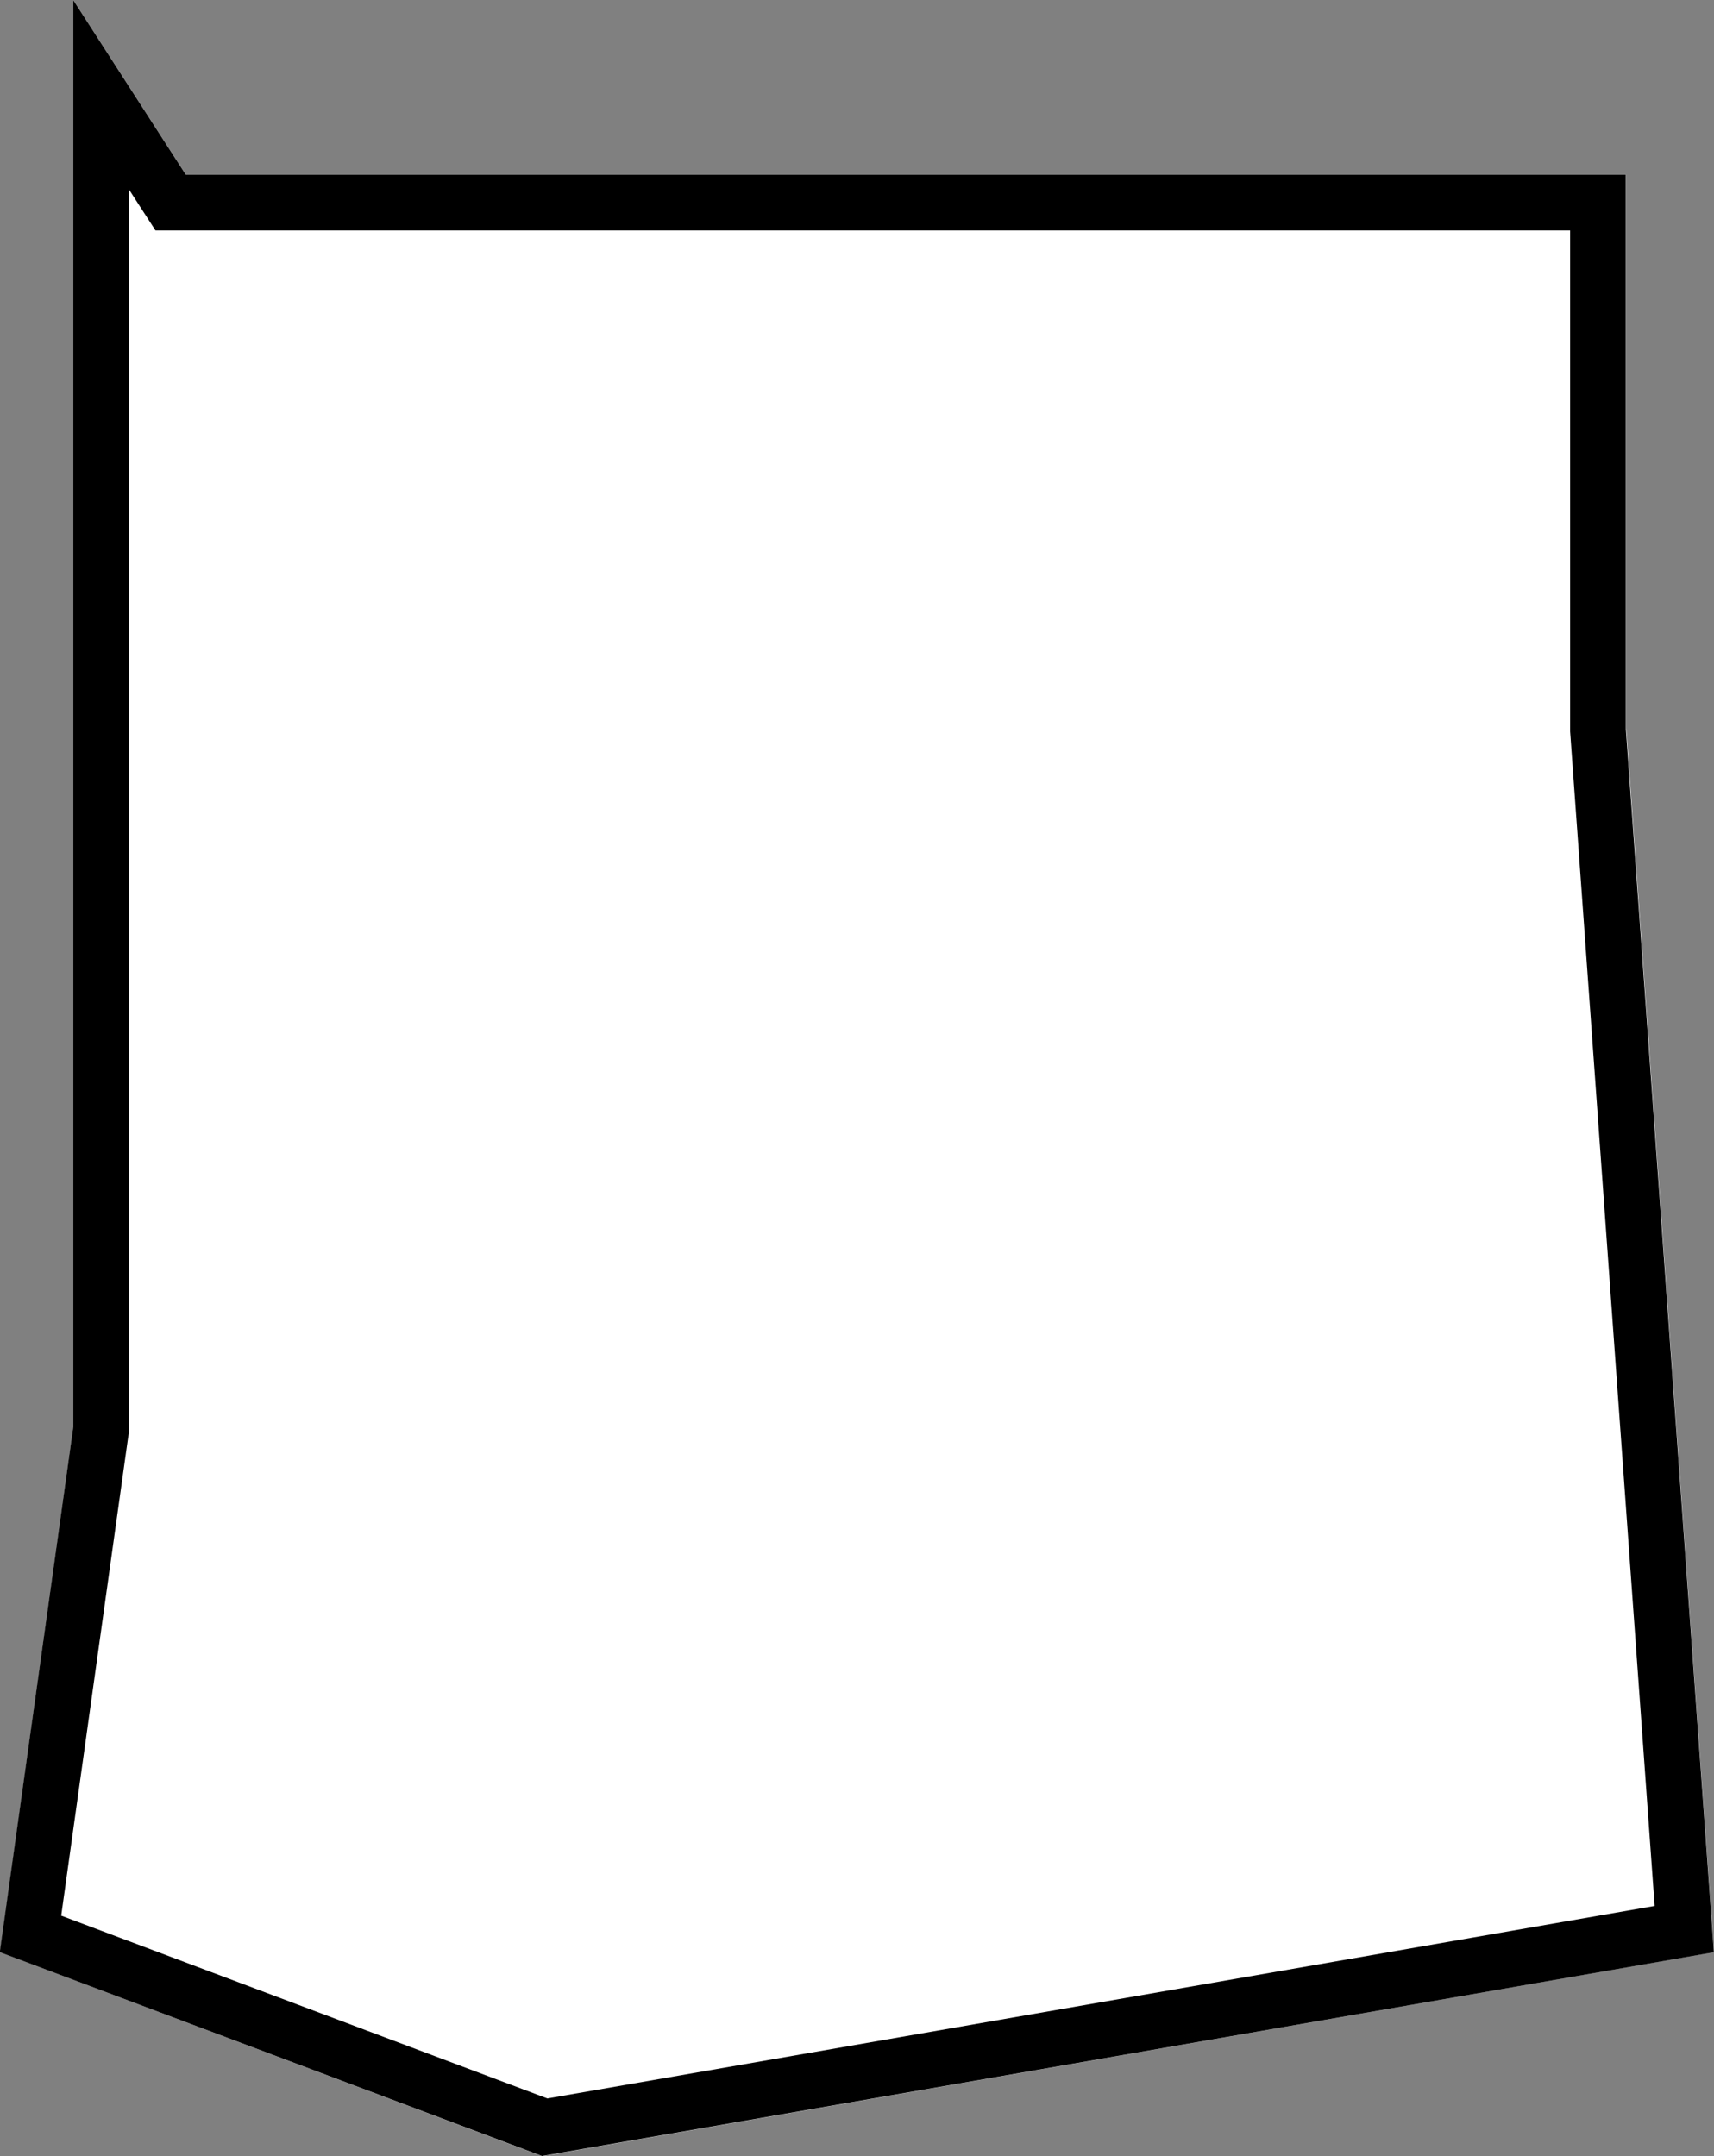 <?xml version="1.0" encoding="utf-8"?>
<!-- Generator: Adobe Illustrator 26.4.1, SVG Export Plug-In . SVG Version: 6.00 Build 0)  -->
<svg version="1.1" id="Layer_1" xmlns="http://www.w3.org/2000/svg" xmlns:xlink="http://www.w3.org/1999/xlink" x="0px" y="0px"
	 viewBox="0 0 461 580" style="enable-background:new 0 0 461 580;" xml:space="preserve">
<rect x="0" y="0" width="461" height="580" fill="#808080" stroke="none"/>
<style type="text/css">
	.st0{fill:#FFFFFF;}
	.st1{fill:none;stroke:#000000;stroke-width:15;}
</style>
<g>
	<path class="st0" d="M19.7,0L50,47h387.4v148.9L461,525.1L145.8,580L0,525.1l19.7-141.1V0z"/>
	<path class="st1" d="M27.2,25.5l16.5,25.6l2.2,3.4h383.9v141.7l0,0.3L453,518.9l-306.5,53.3l-138.3-52l18.9-135.1l0.1-0.5V25.5z"/>
</g>
</svg>
